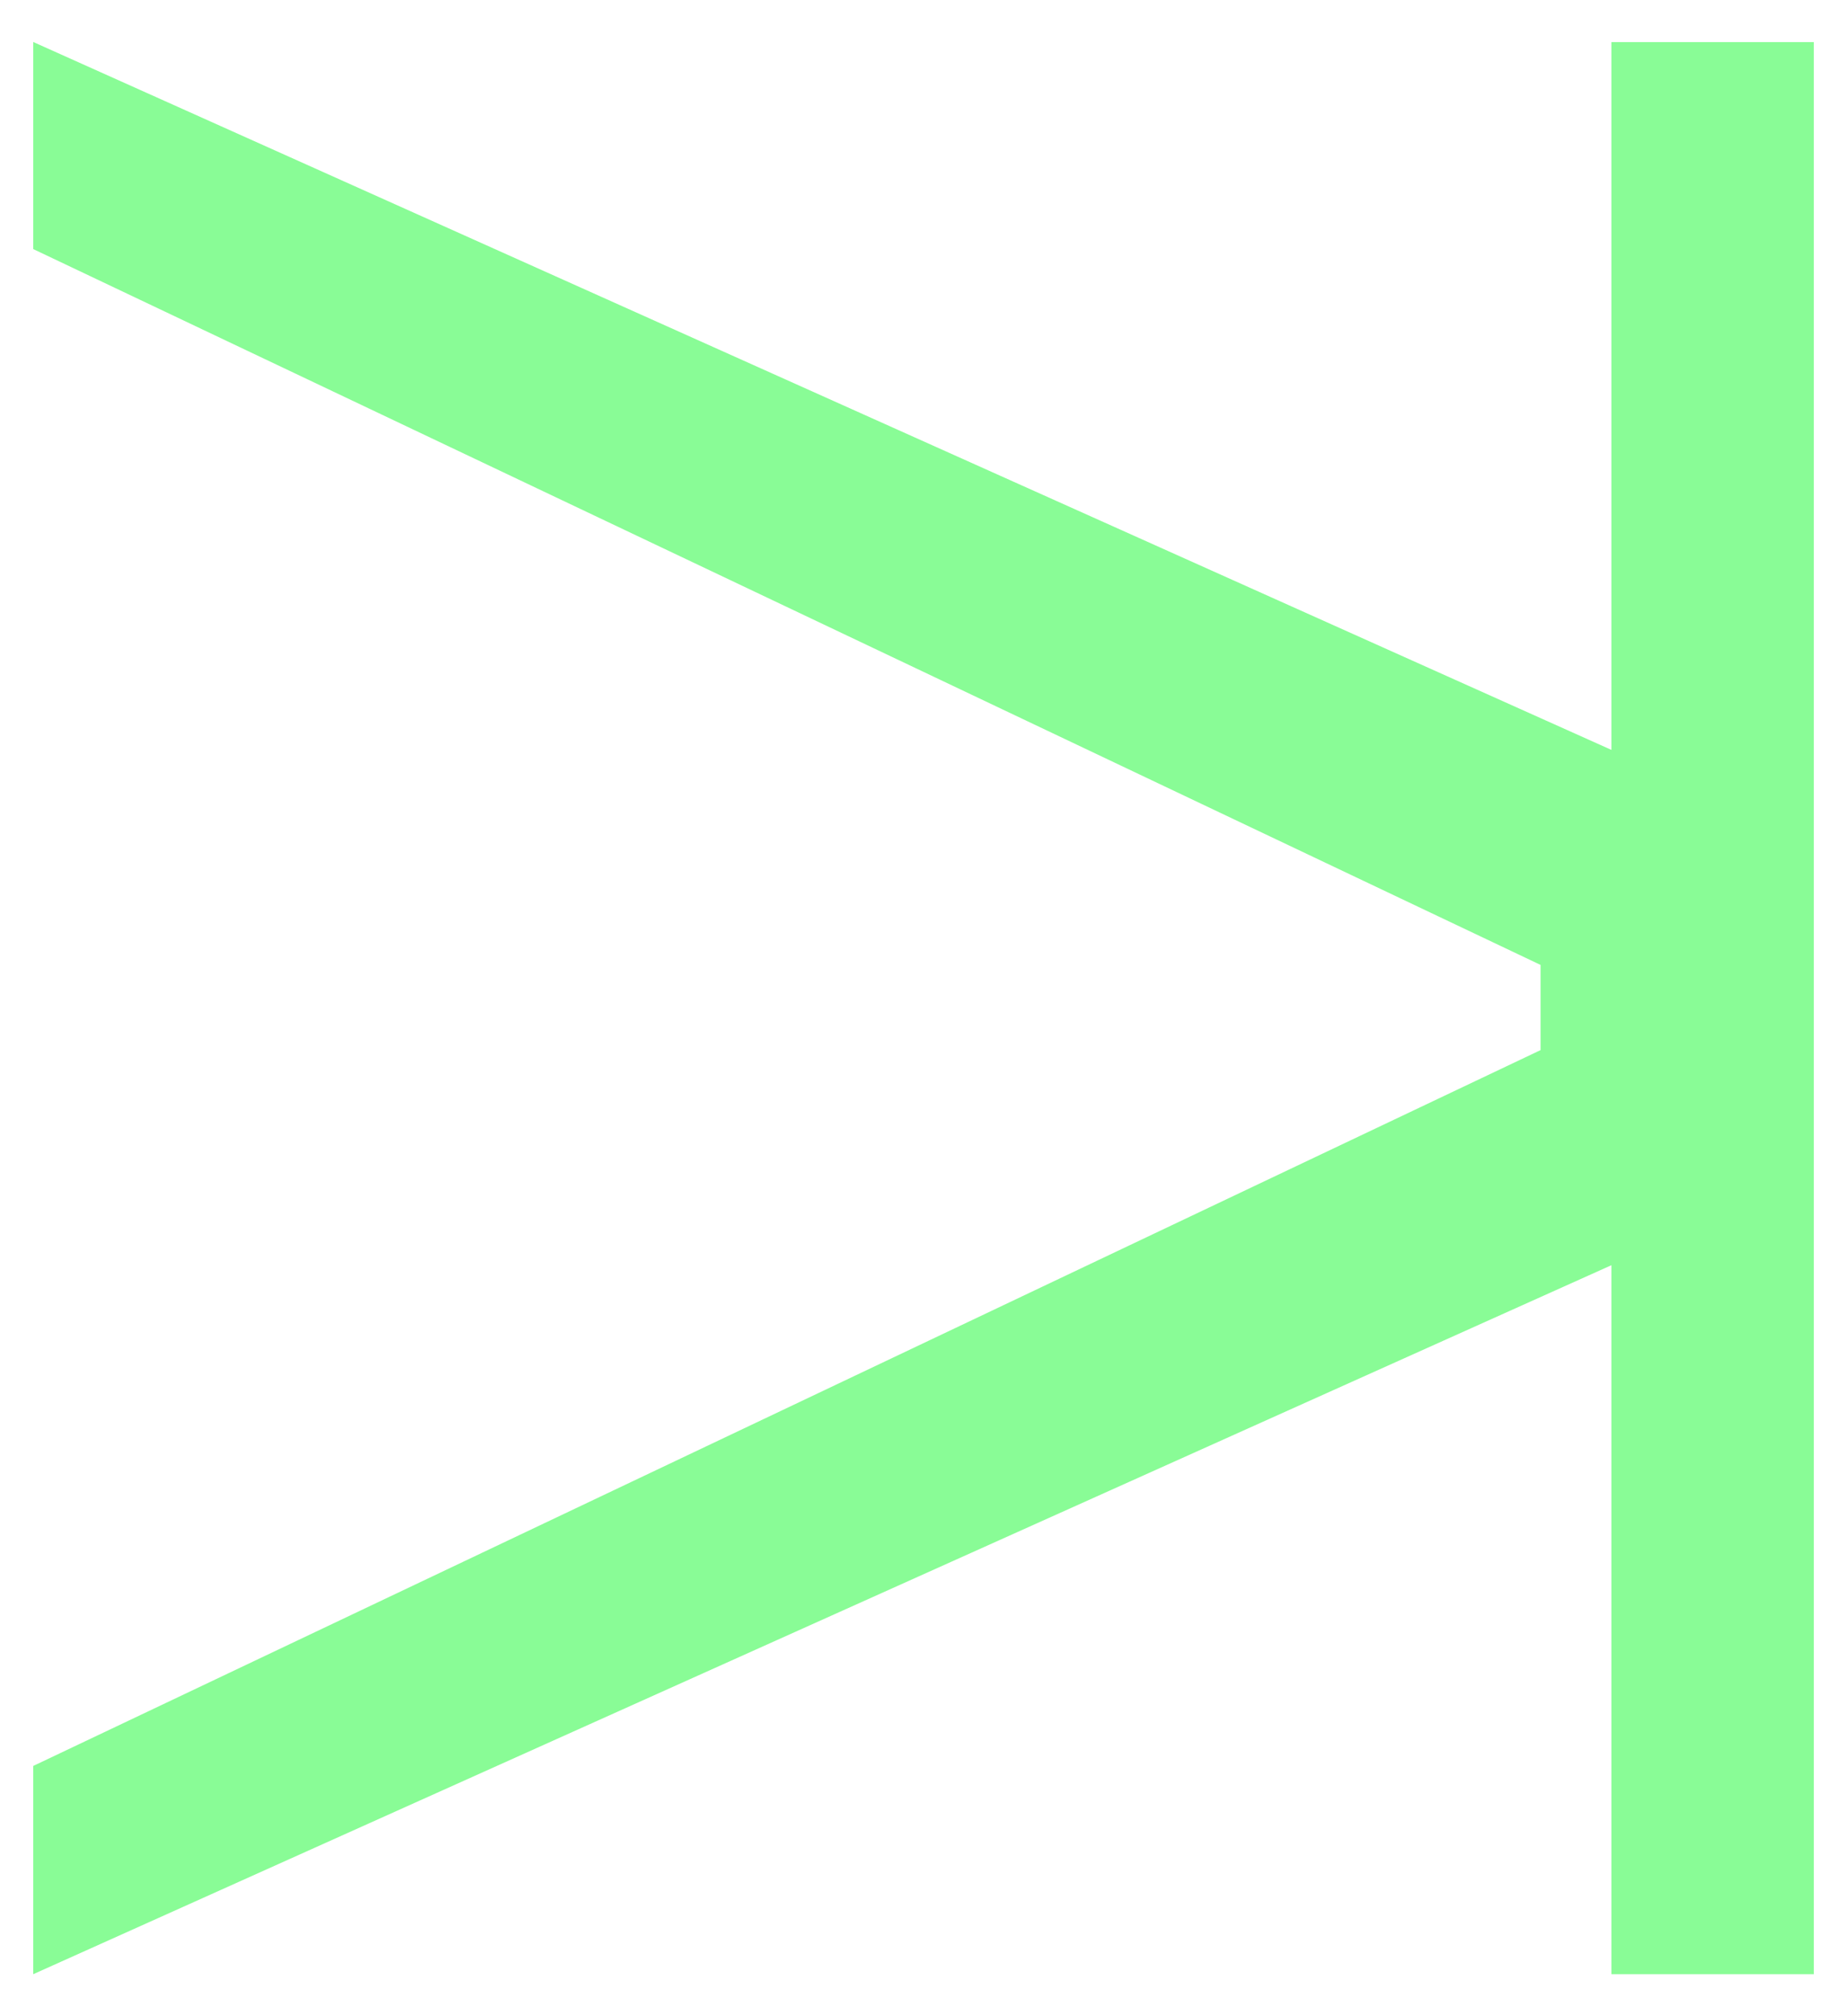 <svg width="22" height="24" viewBox="0 0 22 24" fill="none" xmlns="http://www.w3.org/2000/svg">
<path d="M0.396 2.965L0.396 0.5L20.596 9.555V14.431L0.396 23.5L0.396 21.021L18.35 12.5V11.486L0.396 2.965Z" fill="#89FC96"/>
<path d="M19.194 23.5L19.194 0.501H21.605L21.605 23.5H19.194Z" fill="#89FC96"/>
</svg>
